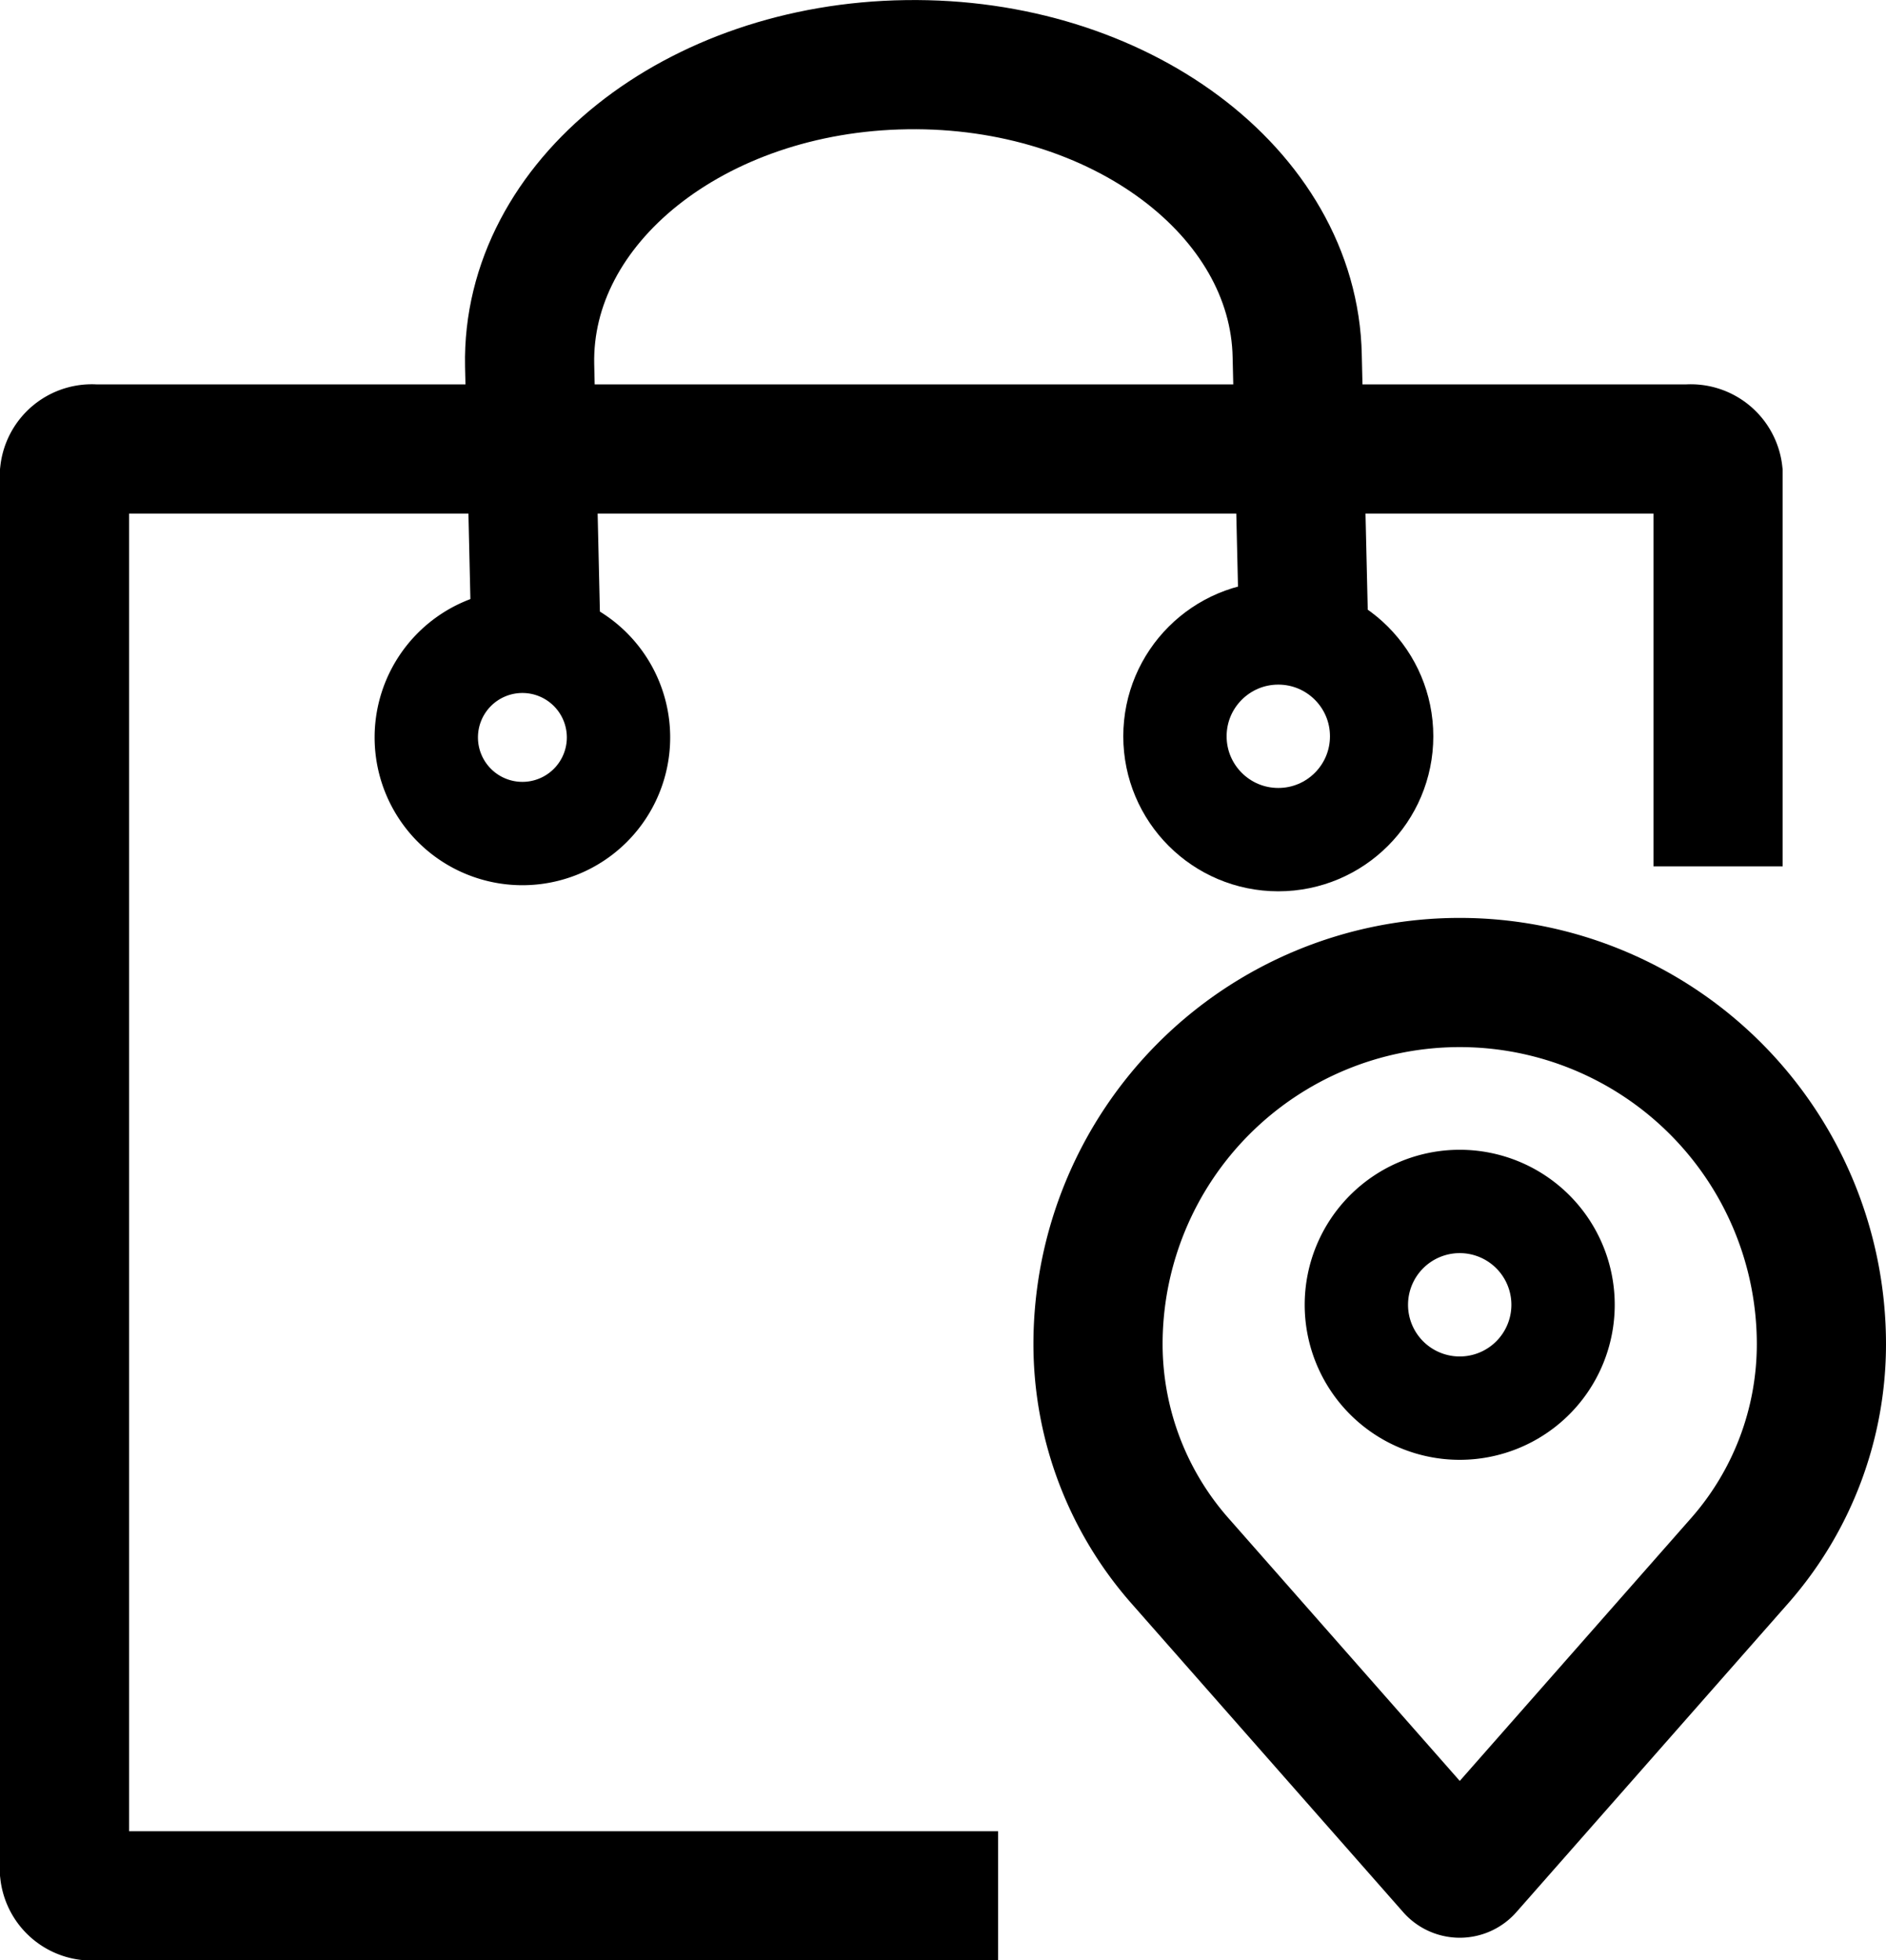 <svg xmlns="http://www.w3.org/2000/svg" width="36.5" height="37.938" viewBox="0 0 36.5 37.938">
  <g id="icon" transform="translate(5724.75 -6136.069)">
    <path id="패스_8182" data-name="패스 8182" d="M4774.066,4873.319h-17.49a.53.53,0,0,1-.577-.468v-27.063a.531.531,0,0,1,.577-.469h30.848a.532.532,0,0,1,.576.469v7.609" transform="translate(-10479.5 1299.439)" fill="none" stroke="#000" stroke-miterlimit="10" stroke-width="2.5"/>
    <path id="패스_8183" data-name="패스 8183" d="M4789.876,4840.114l-.144-6.155c-.062-3.169-3.451-5.7-7.561-5.638-4.094.056-7.358,2.658-7.294,5.817l.142,6.182" transform="translate(-10489.377 1309)" fill="none" stroke="#000" stroke-miterlimit="10" stroke-width="2.5"/>
    <circle id="타원_710" data-name="타원 710" cx="2" cy="2" r="2" transform="translate(-5702.011 6148.318)" fill="none" stroke="#000" stroke-miterlimit="10" stroke-width="2"/>
    <path id="패스_8184" data-name="패스 8184" d="M4774.221,4856.411a1.86,1.86,0,1,1-1.86-1.86,1.86,1.86,0,0,1,1.86,1.86" transform="translate(-10487.001 1293.929)" fill="none" stroke="#000" stroke-miterlimit="10" stroke-width="2"/>
    <g id="그룹_66307" data-name="그룹 66307" transform="translate(-5704.898 6154.991)">
      <path id="패스_8199" data-name="패스 8199" d="M5199.921,5056.272a6.348,6.348,0,0,0,1.58-4.187,7,7,0,0,0-14,0,6.349,6.349,0,0,0,1.582,4.187l5.263,5.979a.209.209,0,0,0,.312,0Z" transform="translate(-5186.103 -5044.993)" fill="none" stroke="#000" stroke-miterlimit="10" stroke-width="2.5"/>
      <path id="패스_8200" data-name="패스 8200" d="M5204.462,5060.117a2,2,0,1,0-2,2A2,2,0,0,0,5204.462,5060.117Z" transform="translate(-5194.064 -5053.788)" fill="none" stroke="#000" stroke-miterlimit="10" stroke-width="2"/>
    </g>
  </g>
</svg>

